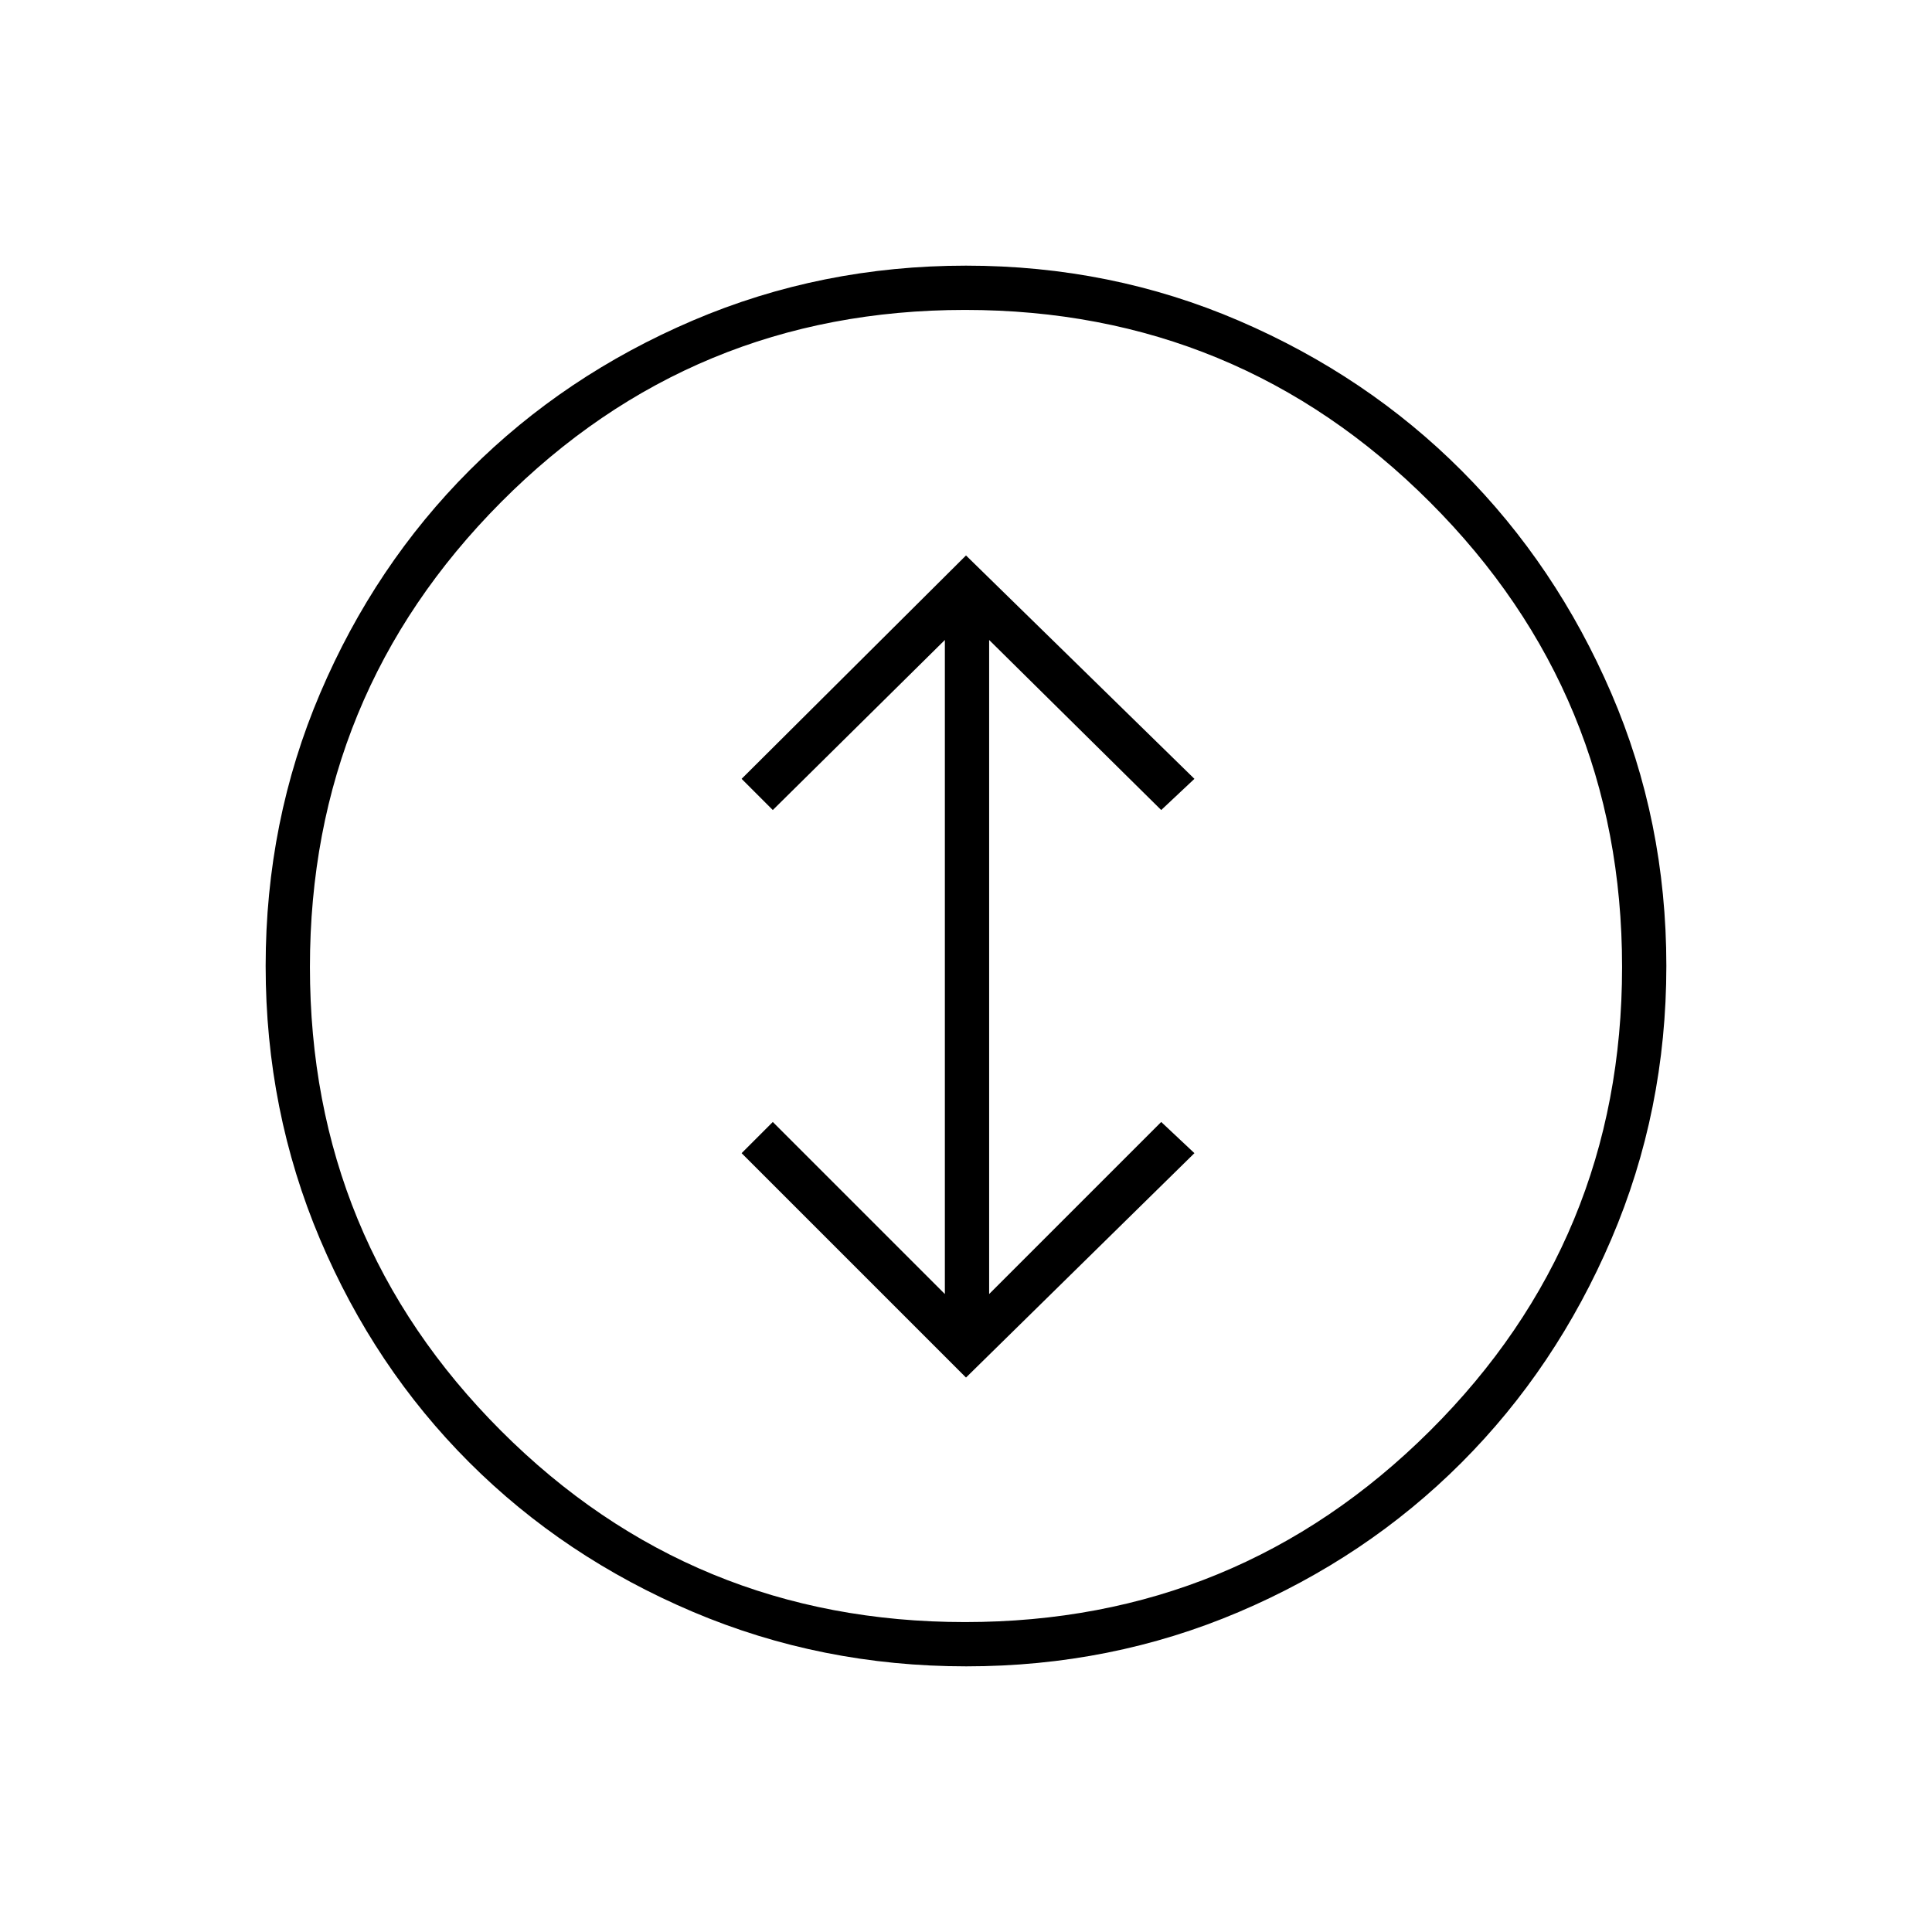 <svg xmlns="http://www.w3.org/2000/svg" height="48" viewBox="0 -960 960 960" width="48"><path d="M480-275.5 593.5-387 577-402.5 491.5-317v-325l85.5 84.5 16.5-15.5L480-684 368.5-573l15.5 15.5 85.5-84.5v325L384-402.5 368.5-387 480-275.5Zm.13 143.5q-72.04 0-135.95-27.13-63.92-27.13-111.05-74.25Q186-280.5 159-344.27 132-408.05 132-480q0-72.03 27.13-135.64 27.13-63.6 74.25-110.73 47.12-47.13 110.89-74.38Q408.05-828 480-828q72.03 0 135.64 27.38 63.6 27.38 110.61 74.47t74.38 110.59Q828-552.06 828-480.06q0 71.97-27.38 135.88-27.38 63.92-74.5 111.05Q679-186 615.54-159q-63.46 27-135.41 27Zm-.62-22q135.52 0 231-95Q806-344 806-479.51q0-135.52-95.49-231-95.48-95.49-231-95.49Q344-806 249-710.51q-95 95.48-95 231Q154-344 249-249t230.51 95Zm.49-326Z"/></svg>